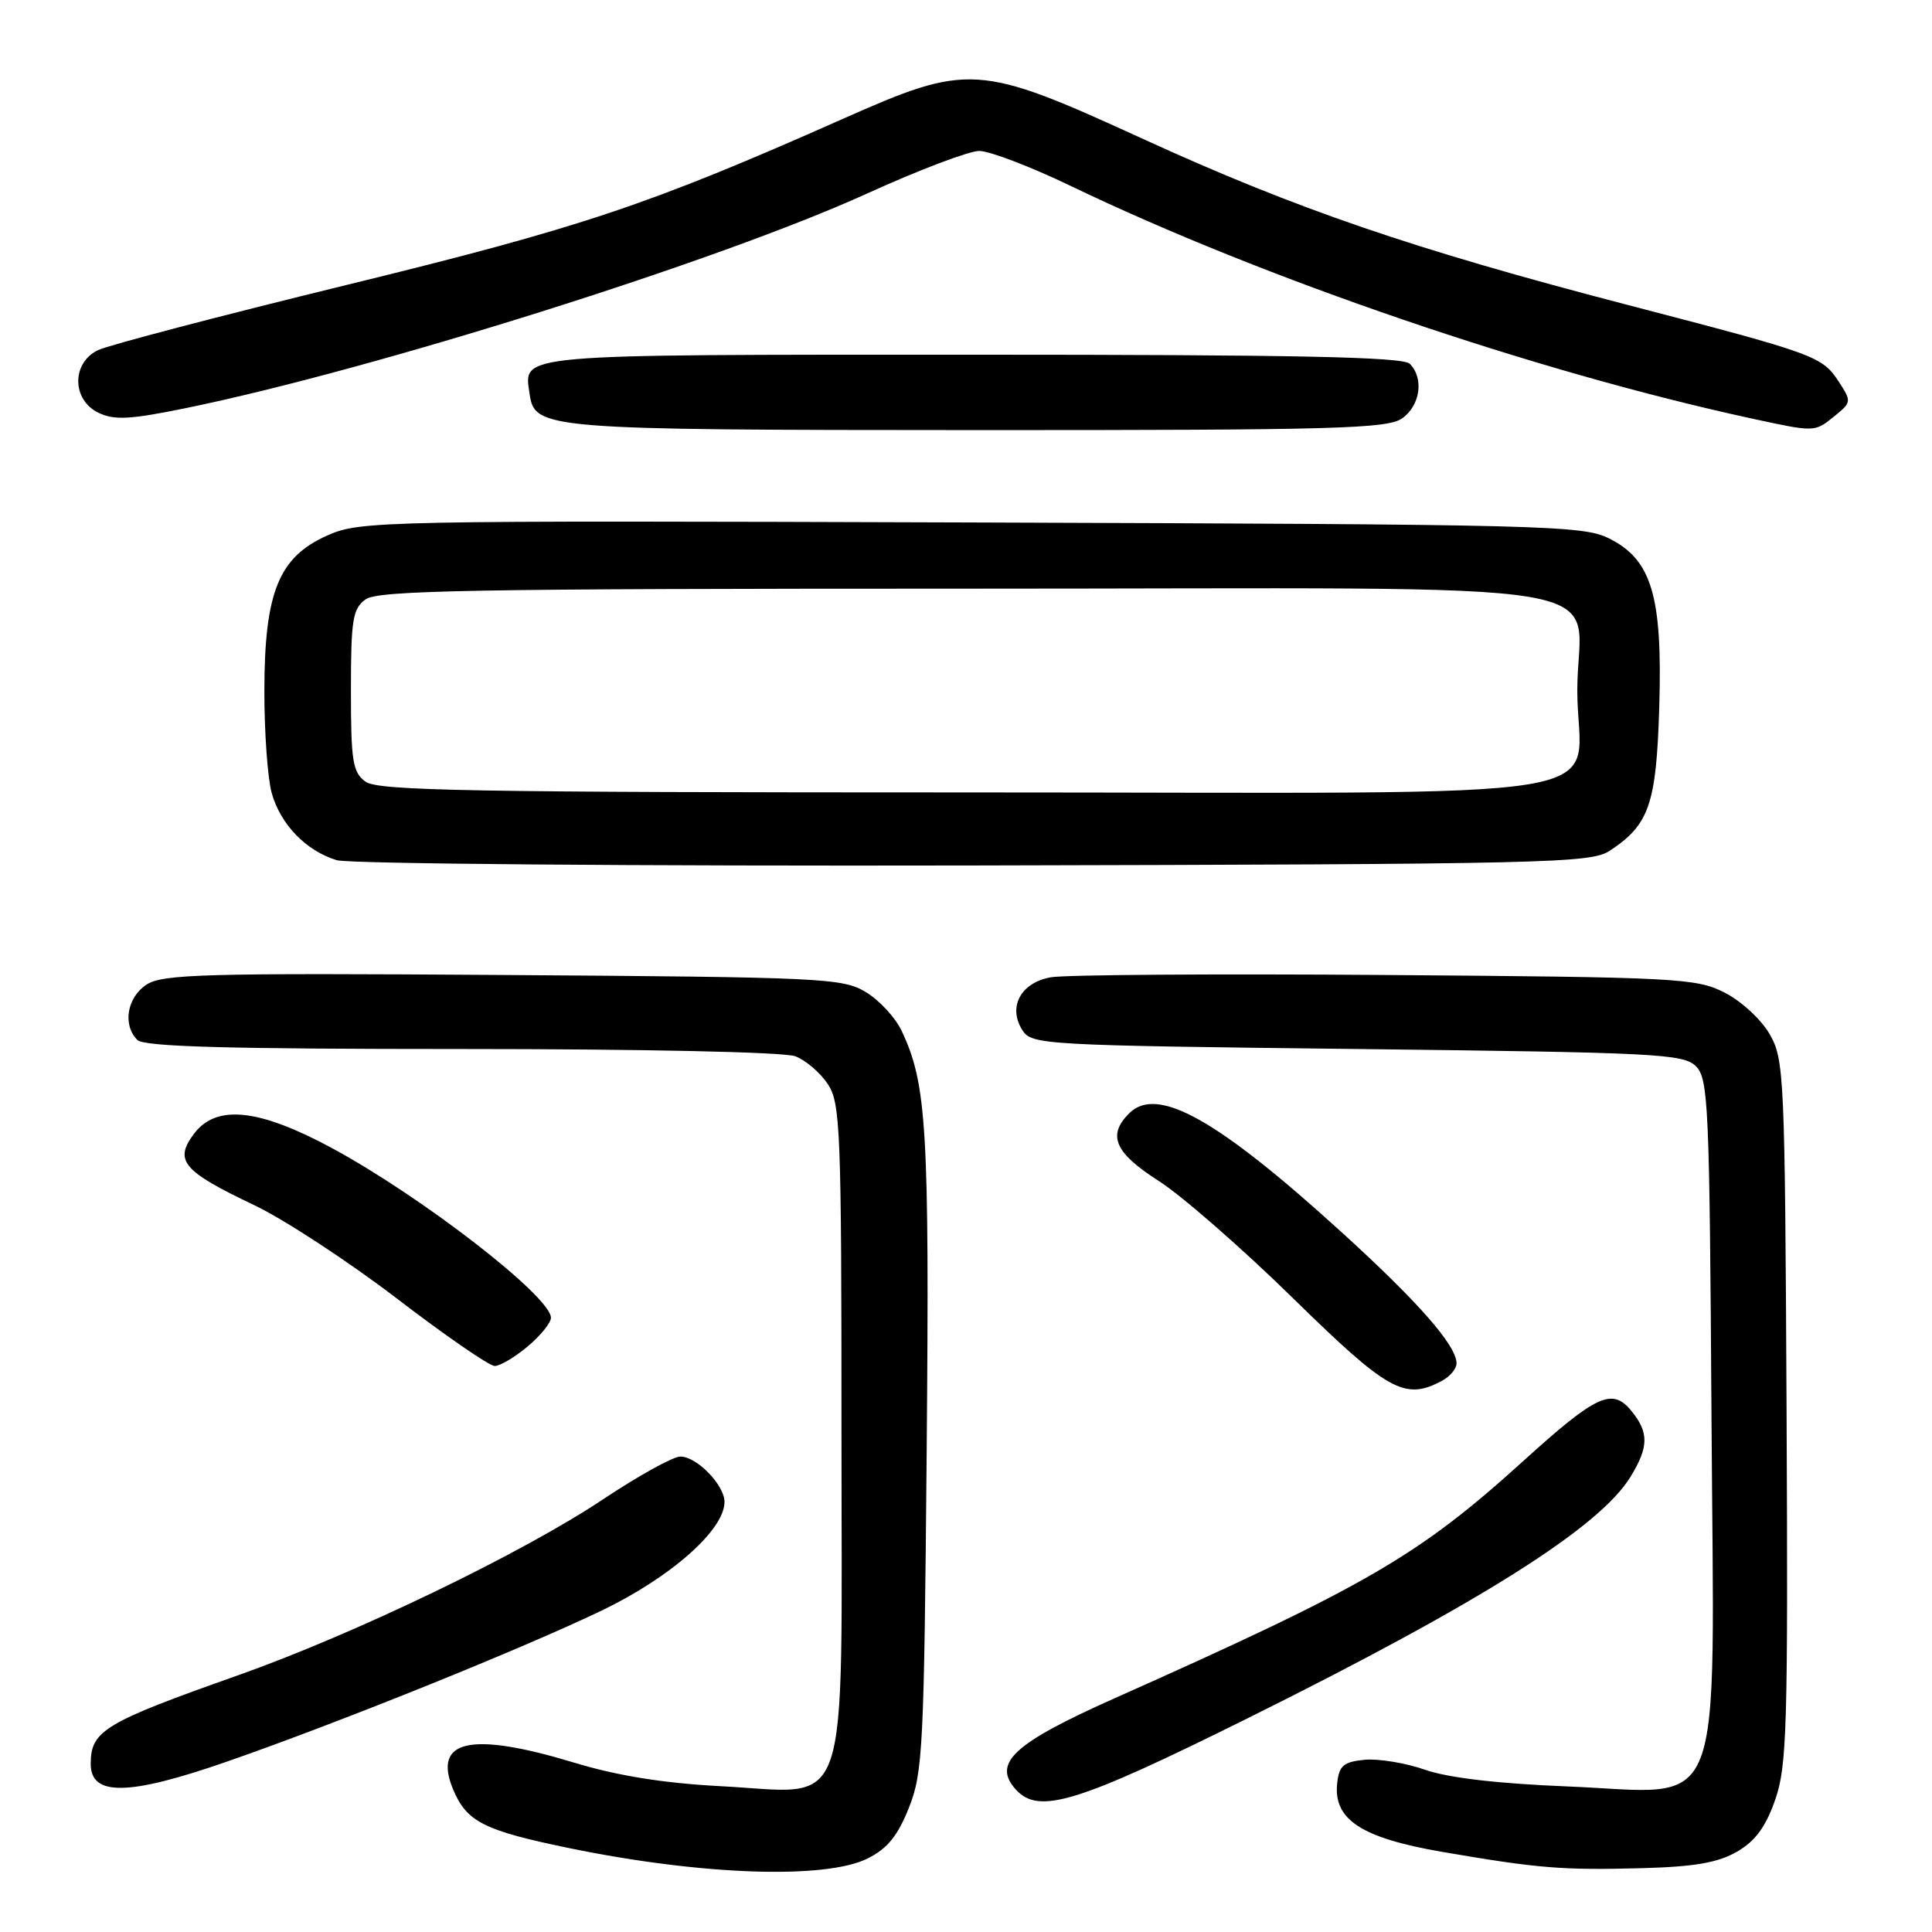 <?xml version="1.0" encoding="UTF-8" standalone="no"?>
<!DOCTYPE svg PUBLIC "-//W3C//DTD SVG 1.1//EN" "http://www.w3.org/Graphics/SVG/1.1/DTD/svg11.dtd" >
<svg xmlns="http://www.w3.org/2000/svg" xmlns:xlink="http://www.w3.org/1999/xlink" version="1.1" viewBox="0 0 256 256">
 <g >
 <path fill="currentColor"
d=" M 114.98 246.25 C 117.60 244.94 118.96 243.25 120.45 239.50 C 122.29 234.85 122.45 231.52 122.79 192.22 C 123.16 149.52 122.80 143.60 119.46 136.57 C 118.64 134.83 116.51 132.53 114.73 131.46 C 111.67 129.60 109.09 129.48 66.66 129.19 C 27.14 128.92 21.54 129.07 19.41 130.47 C 16.82 132.17 16.22 135.82 18.20 137.80 C 19.09 138.69 30.01 139.00 61.13 139.00 C 85.24 139.00 103.93 139.40 105.38 139.96 C 106.76 140.48 108.71 142.15 109.70 143.66 C 111.36 146.20 111.50 149.68 111.50 189.79 C 111.50 241.89 112.97 237.58 95.50 236.68 C 87.94 236.28 81.85 235.31 76.05 233.55 C 62.36 229.41 57.32 230.52 60.03 237.08 C 61.82 241.40 64.11 242.56 75.50 244.90 C 92.95 248.49 109.40 249.05 114.98 246.25 Z  M 230.16 245.36 C 232.60 243.94 233.96 242.09 235.23 238.46 C 236.78 234.00 236.93 228.82 236.73 187.00 C 236.51 142.32 236.42 140.36 234.47 137.00 C 233.35 135.06 230.68 132.61 228.47 131.50 C 224.73 129.61 222.17 129.48 183.50 129.19 C 160.95 129.02 141.01 129.16 139.20 129.50 C 135.24 130.23 133.52 133.45 135.47 136.50 C 136.70 138.44 138.12 138.52 179.84 139.00 C 219.47 139.46 223.07 139.64 224.72 141.28 C 226.37 142.94 226.52 146.41 226.78 187.55 C 227.12 242.23 228.93 237.57 207.65 236.71 C 198.45 236.34 191.87 235.57 188.82 234.50 C 186.25 233.60 182.65 233.01 180.82 233.18 C 178.04 233.45 177.45 233.95 177.19 236.23 C 176.63 241.08 180.35 243.53 191.08 245.38 C 203.83 247.57 207.01 247.83 217.66 247.54 C 224.56 247.35 227.65 246.81 230.16 245.36 Z  M 165.50 227.59 C 196.16 212.36 211.97 202.38 216.06 195.67 C 218.47 191.72 218.50 189.83 216.19 186.98 C 213.63 183.83 211.58 184.77 201.81 193.62 C 187.98 206.15 181.17 210.11 147.67 225.04 C 134.28 231.01 131.45 233.63 134.60 237.12 C 137.65 240.48 142.68 238.93 165.50 227.59 Z  M 30.08 233.42 C 44.80 228.30 68.99 218.55 79.64 213.45 C 88.86 209.03 96.00 202.73 96.00 199.01 C 96.00 196.78 92.32 193.00 90.16 193.00 C 89.19 193.00 84.60 195.54 79.95 198.64 C 69.22 205.81 46.99 216.52 31.50 222.00 C 13.82 228.25 12.05 229.32 12.02 233.67 C 11.98 238.05 16.98 237.98 30.08 233.42 Z  M 191.07 182.96 C 192.13 182.40 193.00 181.36 193.00 180.66 C 193.00 178.29 187.95 172.53 177.71 163.22 C 161.26 148.26 153.32 143.82 149.62 147.52 C 146.69 150.45 147.70 152.75 153.55 156.49 C 156.60 158.44 164.59 165.42 171.30 171.99 C 183.96 184.39 186.14 185.60 191.07 182.96 Z  M 69.92 178.41 C 71.62 176.99 73.00 175.28 73.00 174.61 C 73.00 171.80 55.89 158.56 43.97 152.12 C 34.29 146.90 28.68 146.31 25.73 150.20 C 23.02 153.78 24.20 155.18 33.65 159.67 C 37.61 161.55 46.12 167.12 52.56 172.04 C 58.99 176.97 64.84 181.00 65.55 181.00 C 66.26 181.00 68.23 179.83 69.92 178.41 Z  M 213.28 112.74 C 218.53 109.30 219.47 106.57 219.86 93.72 C 220.30 78.98 218.87 74.16 213.20 71.34 C 209.71 69.61 204.86 69.48 128.68 69.23 C 50.08 68.97 47.74 69.02 43.40 70.94 C 36.94 73.80 35.05 78.44 35.03 91.50 C 35.02 97.00 35.46 103.11 36.00 105.07 C 37.16 109.24 40.55 112.74 44.62 113.98 C 46.20 114.46 84.20 114.77 129.04 114.68 C 205.09 114.51 210.77 114.38 213.28 112.74 Z  M 185.78 55.44 C 188.20 53.75 188.71 50.11 186.80 48.20 C 185.89 47.29 171.67 47.00 128.92 47.00 C 67.75 47.00 69.41 46.85 70.17 52.17 C 70.85 56.88 71.97 56.97 129.53 56.99 C 176.82 57.00 183.83 56.81 185.78 55.44 Z  M 243.09 55.13 C 245.34 53.31 245.35 53.19 243.65 50.58 C 241.42 47.19 240.69 46.92 215.50 40.36 C 187.24 33.00 171.75 27.69 151.50 18.43 C 129.59 8.40 128.40 8.33 111.50 15.83 C 85.94 27.17 76.97 30.17 46.00 37.74 C 29.23 41.84 14.38 45.73 13.00 46.39 C 9.47 48.07 9.50 52.99 13.06 54.70 C 15.15 55.70 17.25 55.59 24.56 54.09 C 49.54 48.97 95.33 34.55 114.90 25.64 C 121.71 22.54 128.40 20.00 129.76 20.00 C 131.11 20.00 136.56 22.08 141.86 24.63 C 167.53 36.97 203.47 49.24 232.08 55.45 C 240.55 57.28 240.42 57.29 243.09 55.13 Z  M 48.44 103.58 C 46.73 102.33 46.50 100.90 46.50 91.50 C 46.50 82.10 46.73 80.67 48.44 79.42 C 50.08 78.22 62.56 78.00 128.13 78.00 C 218.72 78.00 209.00 76.38 209.00 91.50 C 209.00 106.62 218.72 105.00 128.13 105.00 C 62.56 105.00 50.08 104.78 48.44 103.58 Z "/>
</g>
</svg>